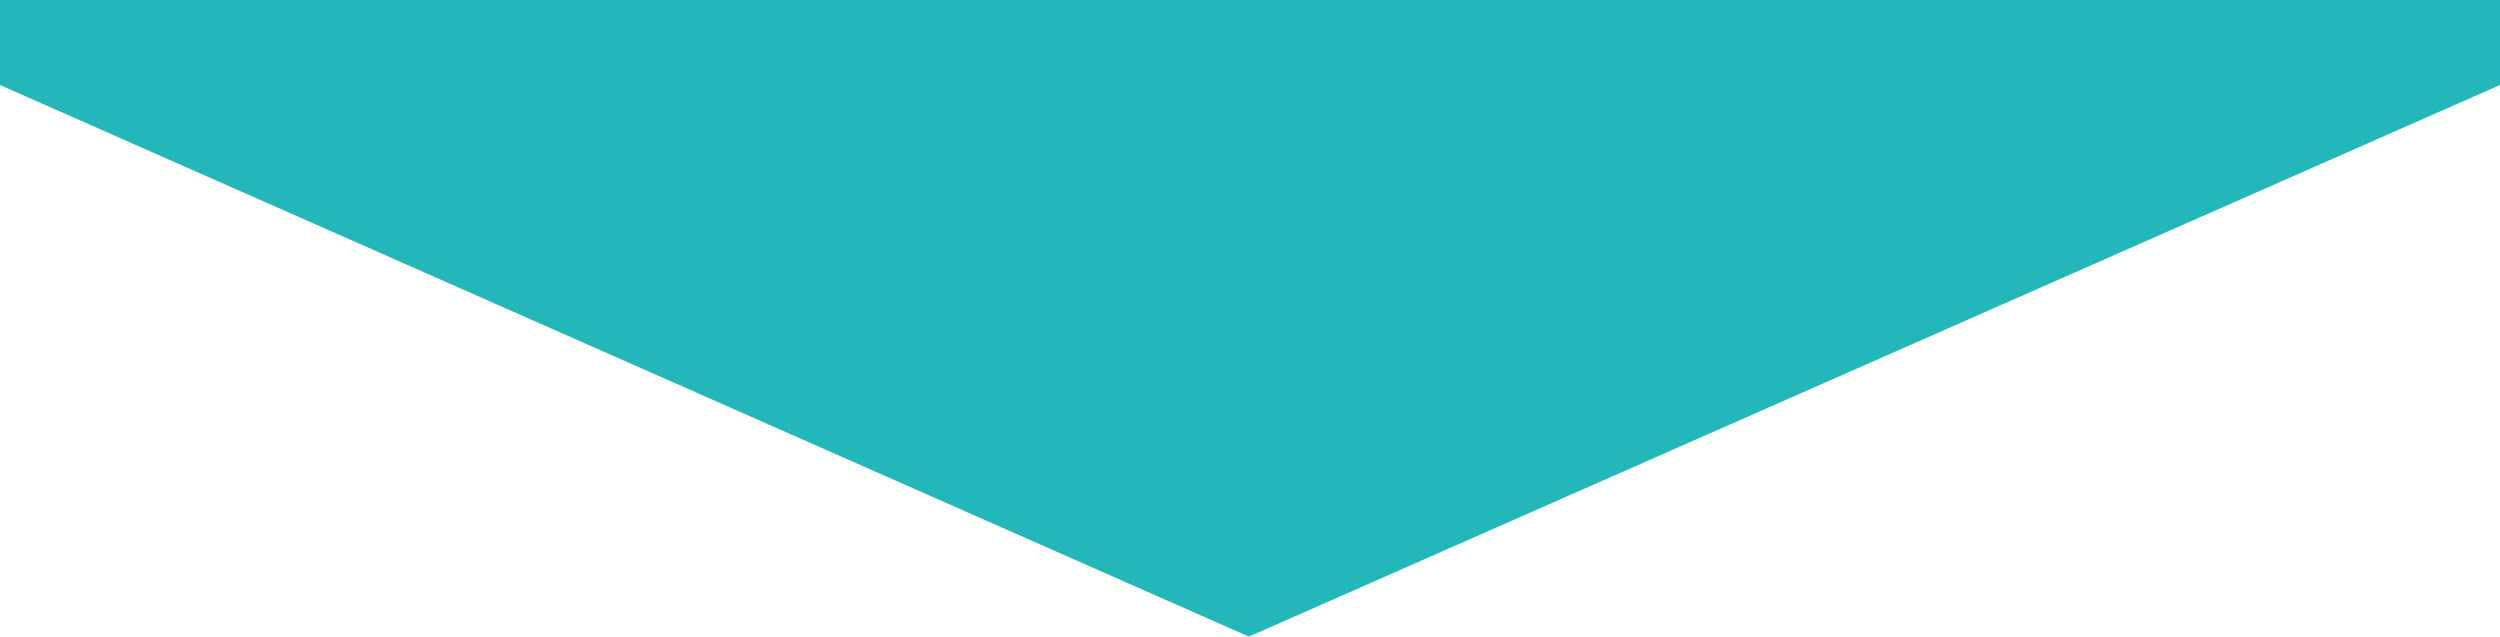 <svg id="abca1fd0-9c72-4ecd-8f0e-7fa787d7d0ad" data-name="fc0656b0-15ac-40ad-99d4-5445d1023355" preserveAspectRatio="none" xmlns="http://www.w3.org/2000/svg" viewBox="0 0 88.24 22.47"><defs><style>.bb64a837-c140-4d11-b094-9291ba218f12{fill:#22b7b8;}</style></defs><polygon class="bb64a837-c140-4d11-b094-9291ba218f12" points="44.08 22.47 88.24 3 88.24 0 0 0 0 3 44.08 22.47"/></svg>